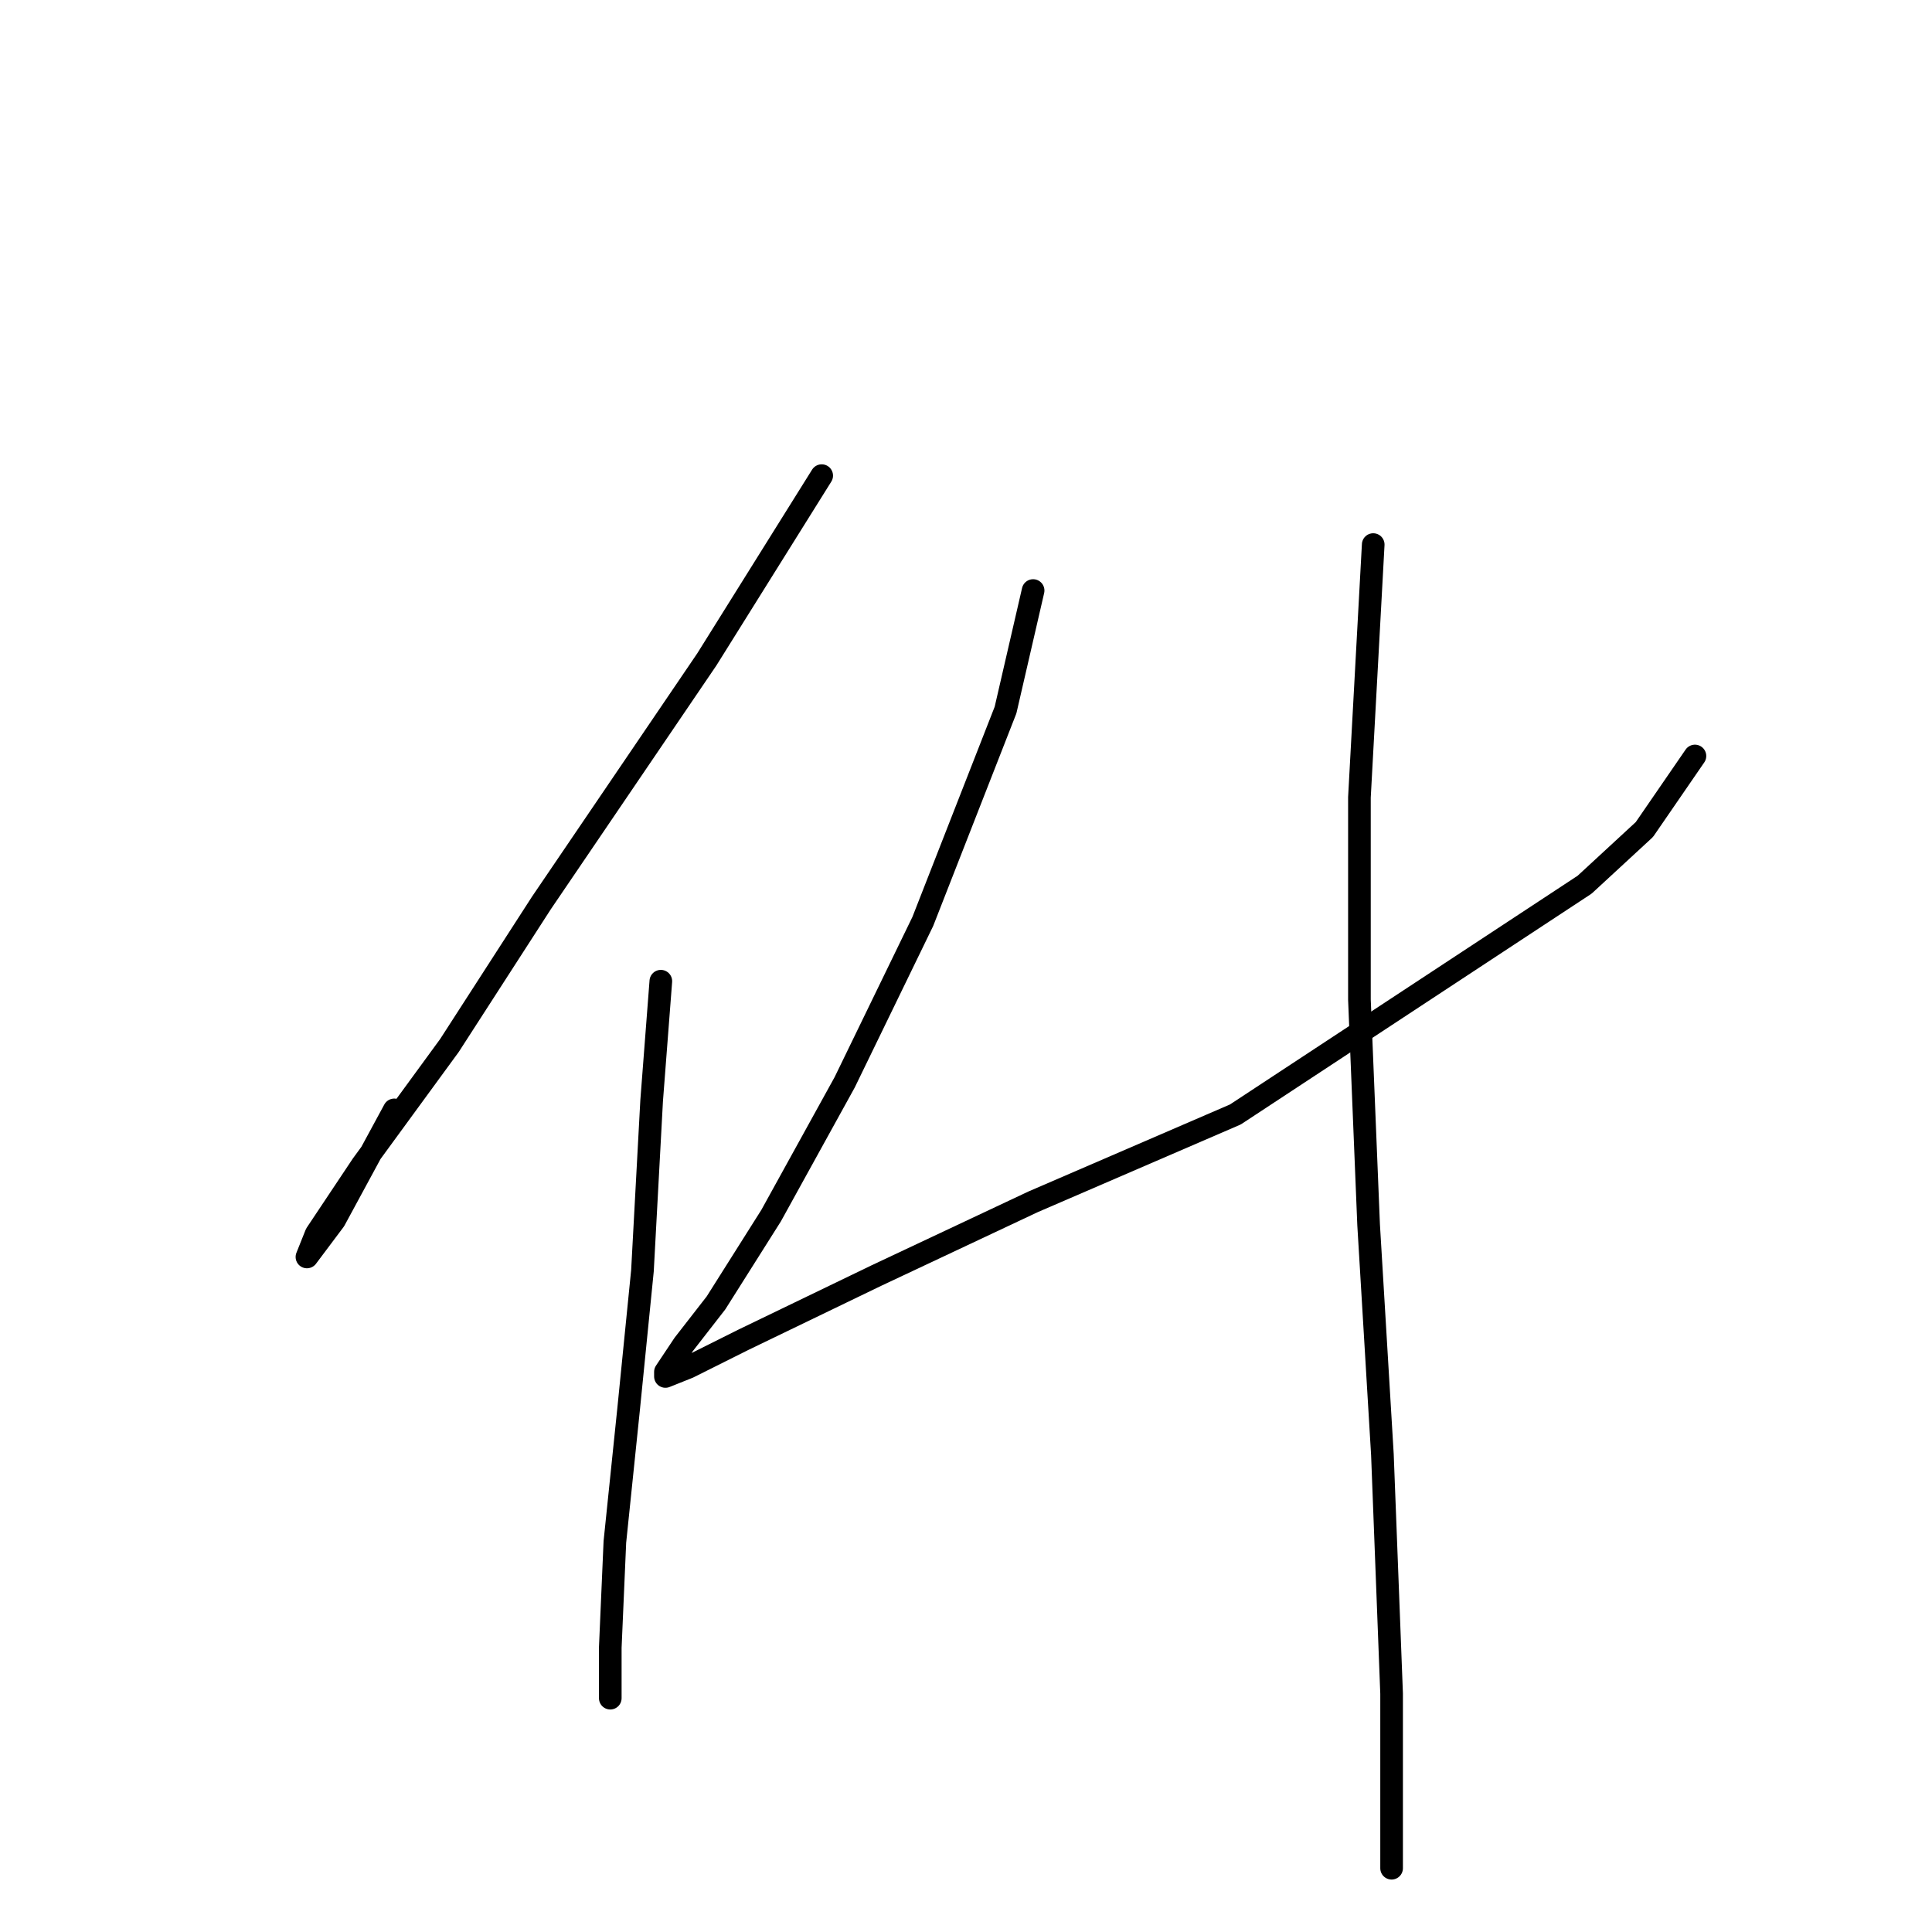 <?xml version="1.0" standalone="no"?>
    <svg width="256" height="256" xmlns="http://www.w3.org/2000/svg" version="1.1">
    <polyline stroke="black" stroke-width="3" stroke-linecap="round" fill="transparent" stroke-linejoin="round" points="108.879 63.024 93.654 87.384 71.73 119.661 59.55 138.54 47.979 154.374 41.889 163.509 40.671 166.554 44.325 161.682 52.242 147.066 52.242 147.066 " />
        <polyline stroke="black" stroke-width="3" stroke-linecap="round" fill="transparent" stroke-linejoin="round" points="87.564 130.014 86.346 145.848 85.128 168.381 83.301 186.65 81.474 204.311 80.865 218.318 80.865 225.017 80.865 225.017 " />
        <polyline stroke="black" stroke-width="3" stroke-linecap="round" fill="transparent" stroke-linejoin="round" points="136.893 78.249 133.239 94.083 122.277 122.097 111.924 143.412 102.18 161.073 94.872 172.644 90.609 178.125 88.173 181.779 88.173 182.388 91.218 181.17 98.526 177.516 116.187 168.99 136.893 159.246 163.689 147.675 209.972 117.225 217.889 109.917 224.588 100.173 224.588 100.173 " />
        <polyline stroke="black" stroke-width="3" stroke-linecap="round" fill="transparent" stroke-linejoin="round" points="181.958 72.159 180.131 105.654 180.131 132.45 181.349 162.291 183.176 192.74 184.394 224.408 184.394 247.55 184.394 247.55 " />
        </svg>